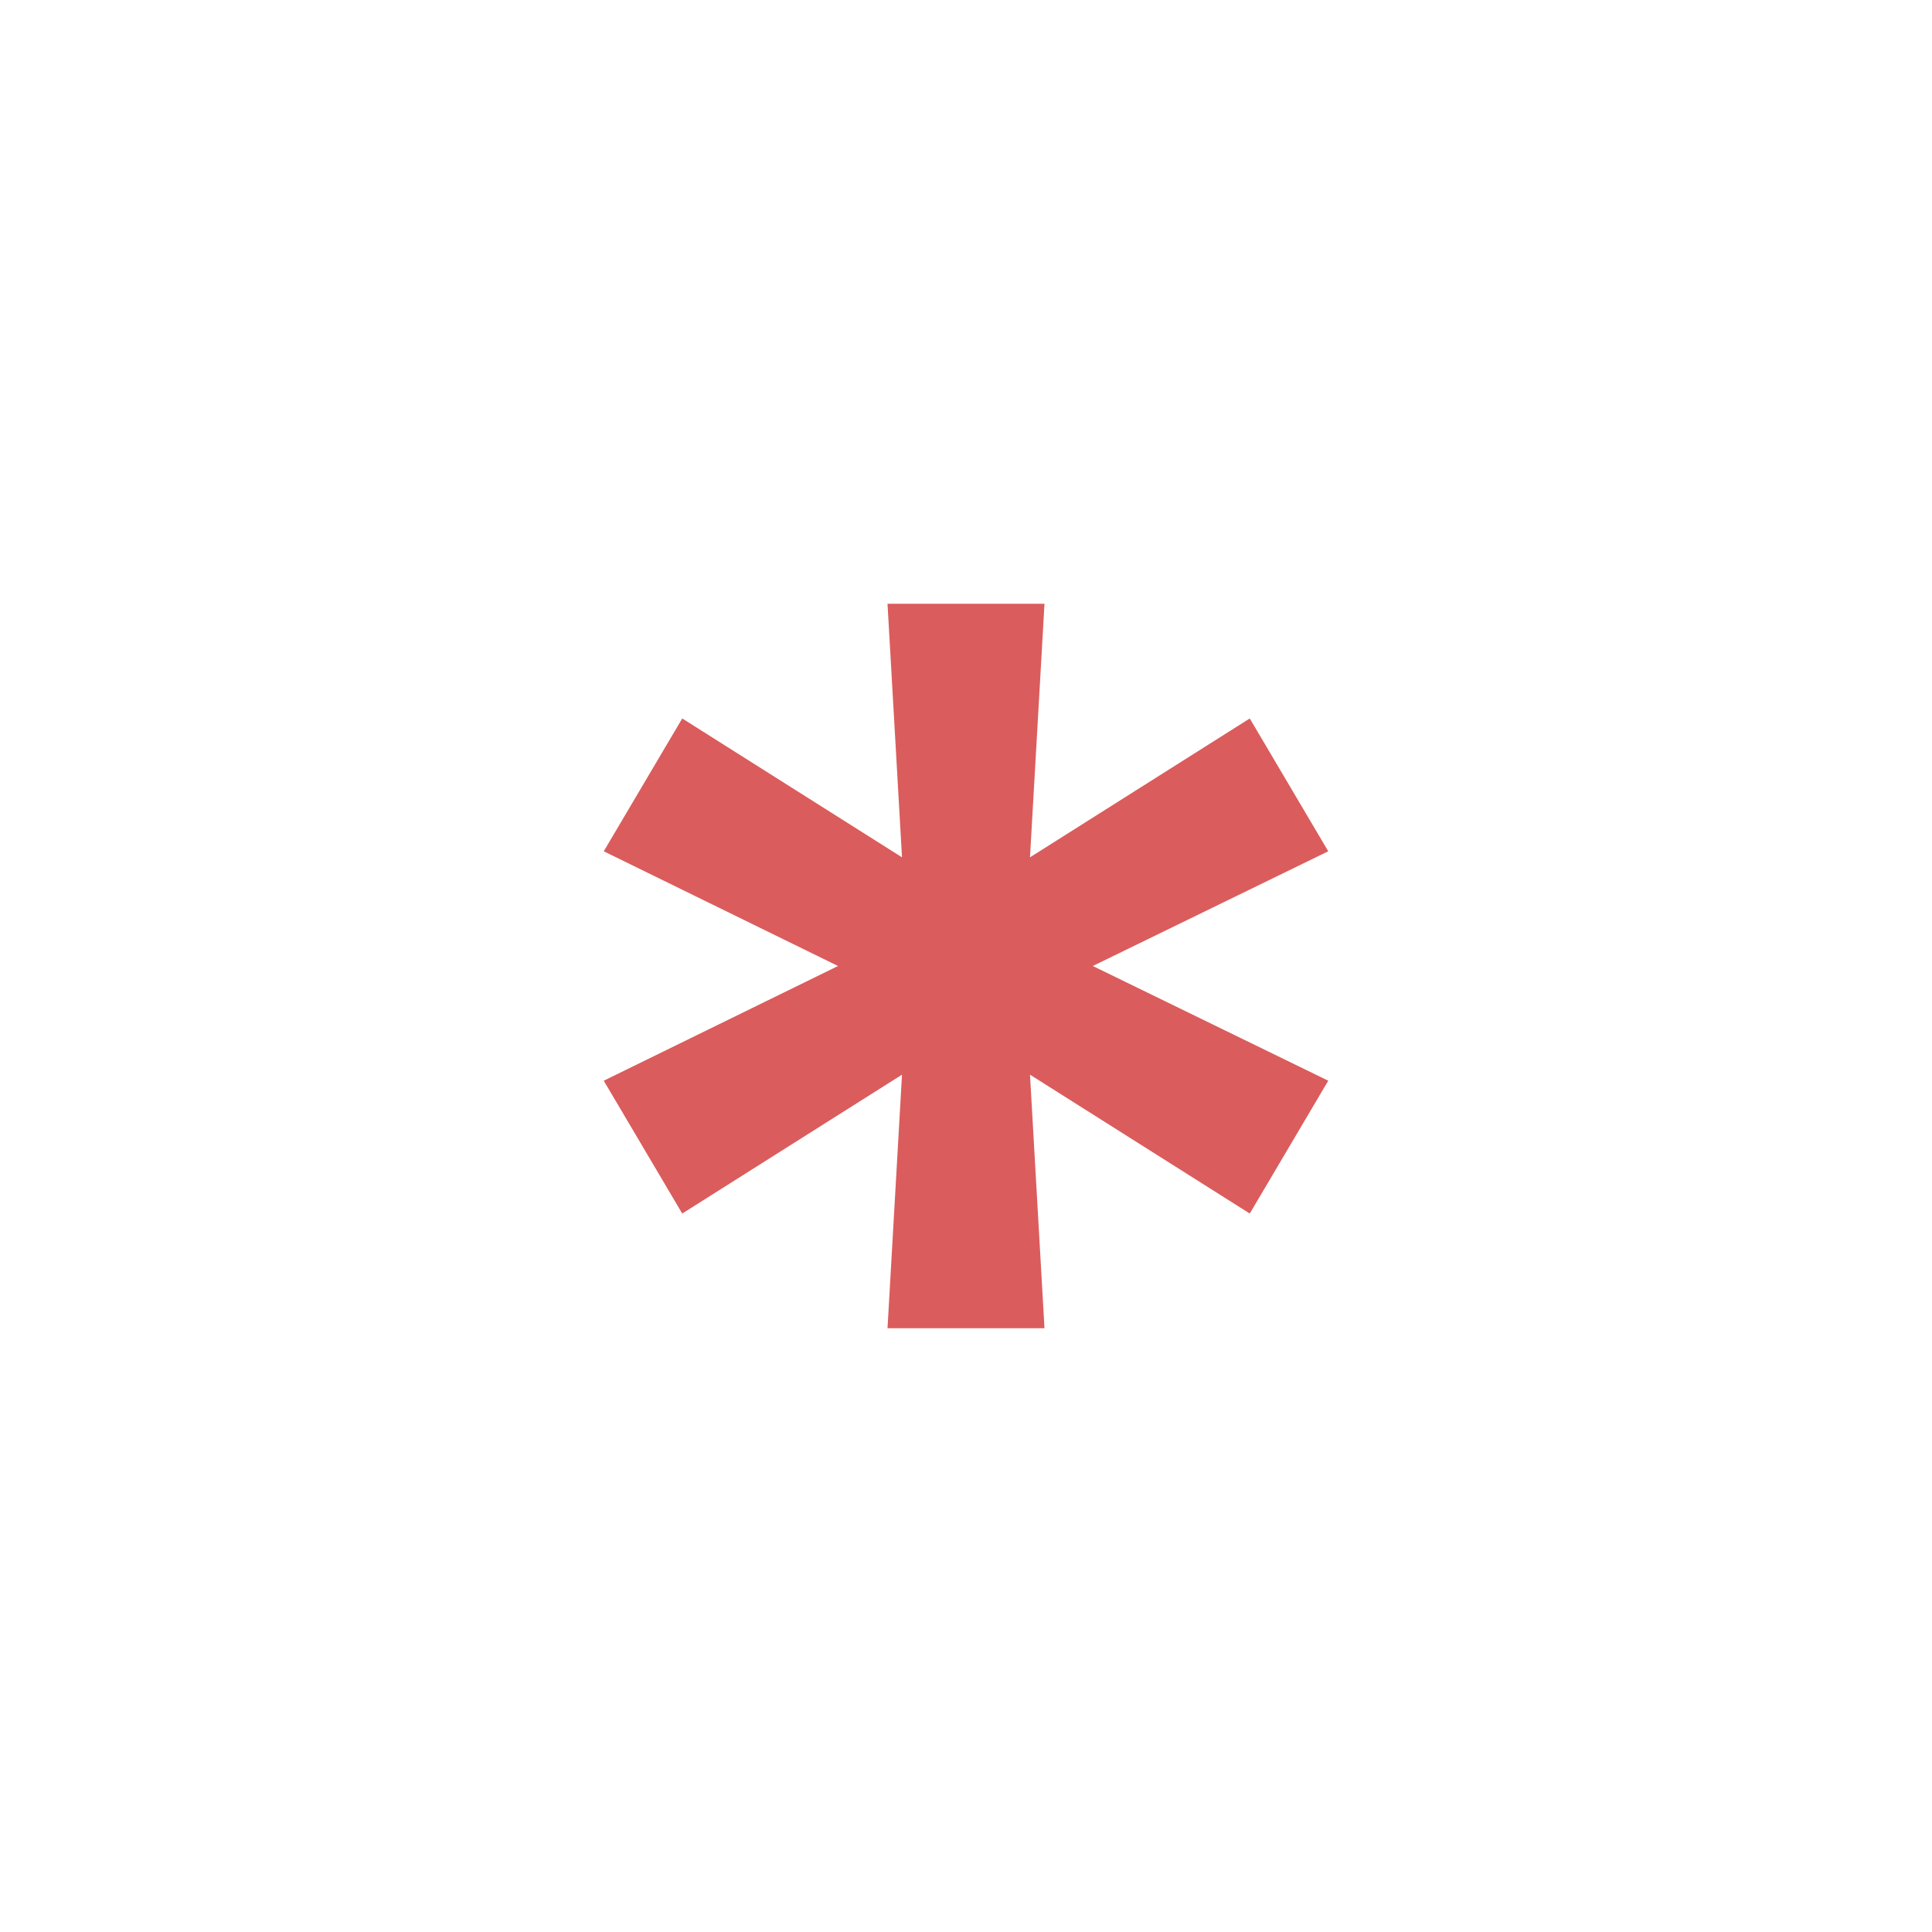 <svg xmlns="http://www.w3.org/2000/svg" width="16" height="16" fill="none" viewBox="0 0 16 16"><g clip-path="url(#a)"><path fill="#db5c5c" d="m7.35 11 .12-2.1-1.82 1.15L5 8.95 6.94 8 5 7.05l.65-1.1L7.47 7.1 7.35 5h1.3l-.12 2.1 1.82-1.15.65 1.1L9.05 8l1.95.95-.65 1.1L8.53 8.9 8.65 11z"/></g><defs><clipPath id="a"><path fill="#fff" d="M0 0h16v16H0z"/></clipPath></defs></svg>